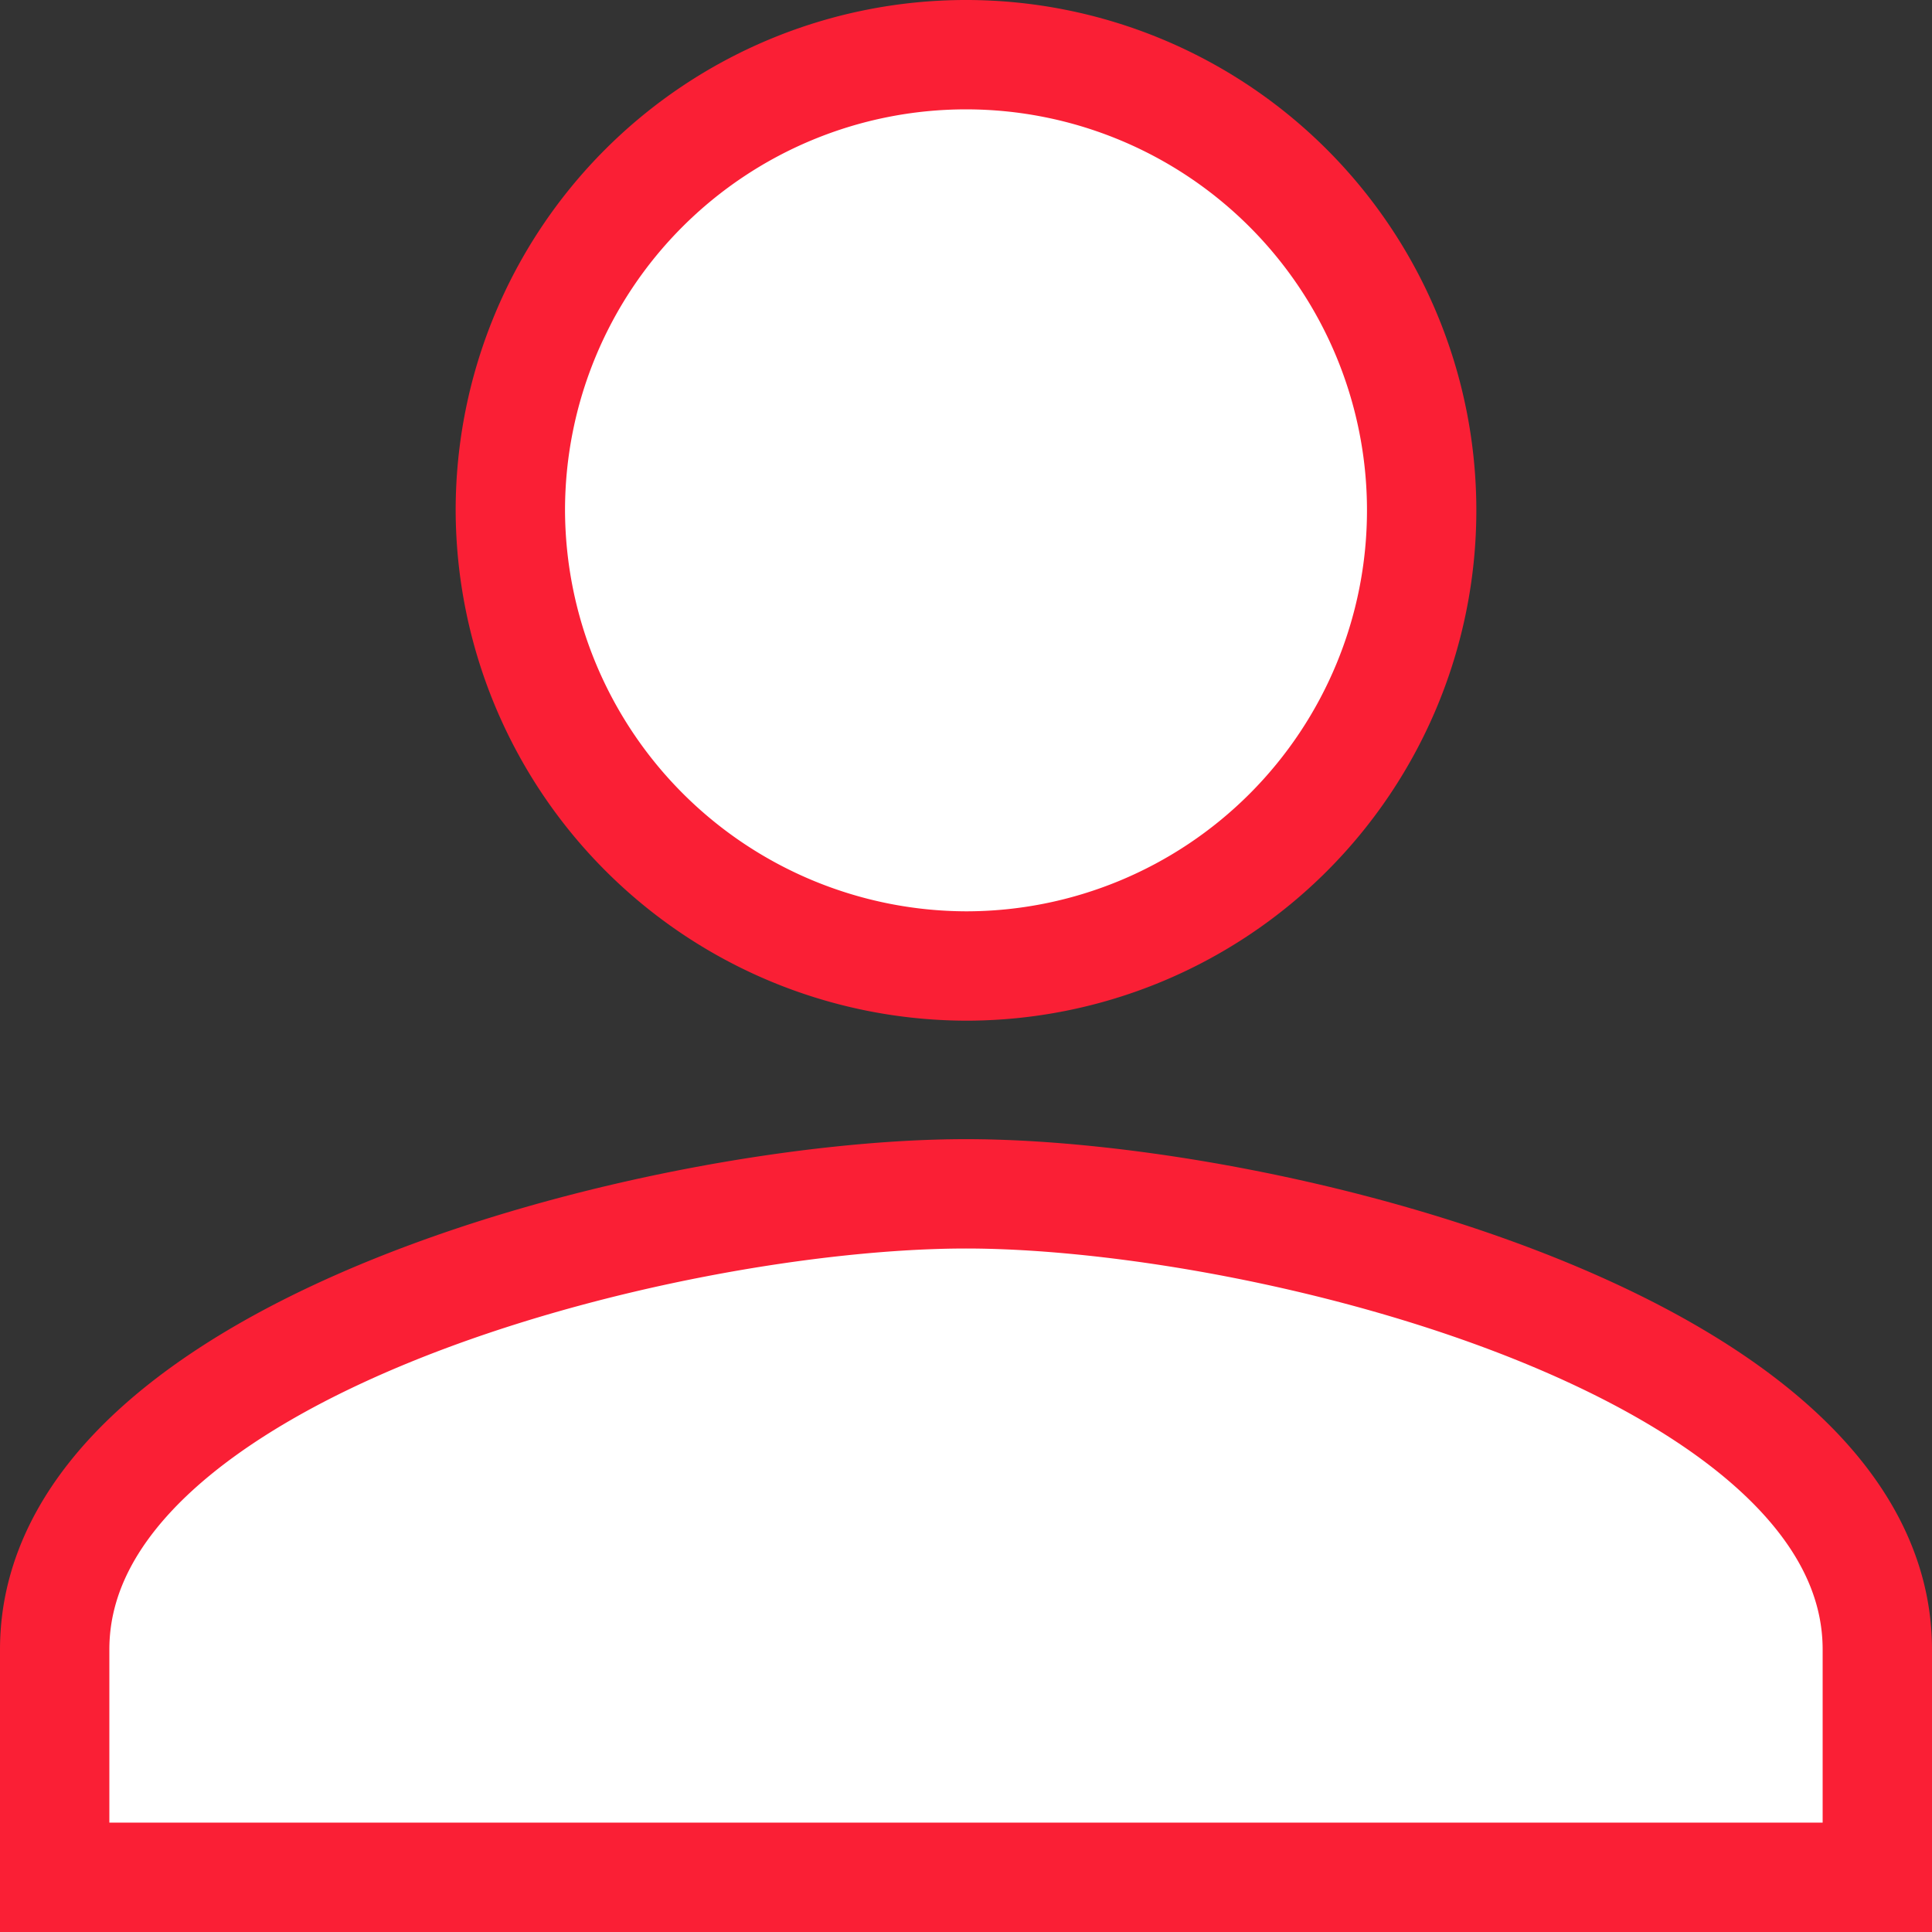 <svg xmlns="http://www.w3.org/2000/svg" width="106" height="106" viewBox="0 0 106 106">
  <rect x="0" y="0" width="106" height="106" fill="#333333" stroke="none"/>
  <path id="Path_1002" data-name="Path 1002" d="M114,114A25,25,0,1,0,89,89,25.073,25.073,0,0,0,114,114Zm0,12.5c-16.562,0-50,8.438-50,25V164H164V151.5C164,134.938,130.562,126.5,114,126.5Z" transform="translate(-61 -61)" fill="#fff" stroke="#fa1f35" stroke-width="6"/>
</svg>
